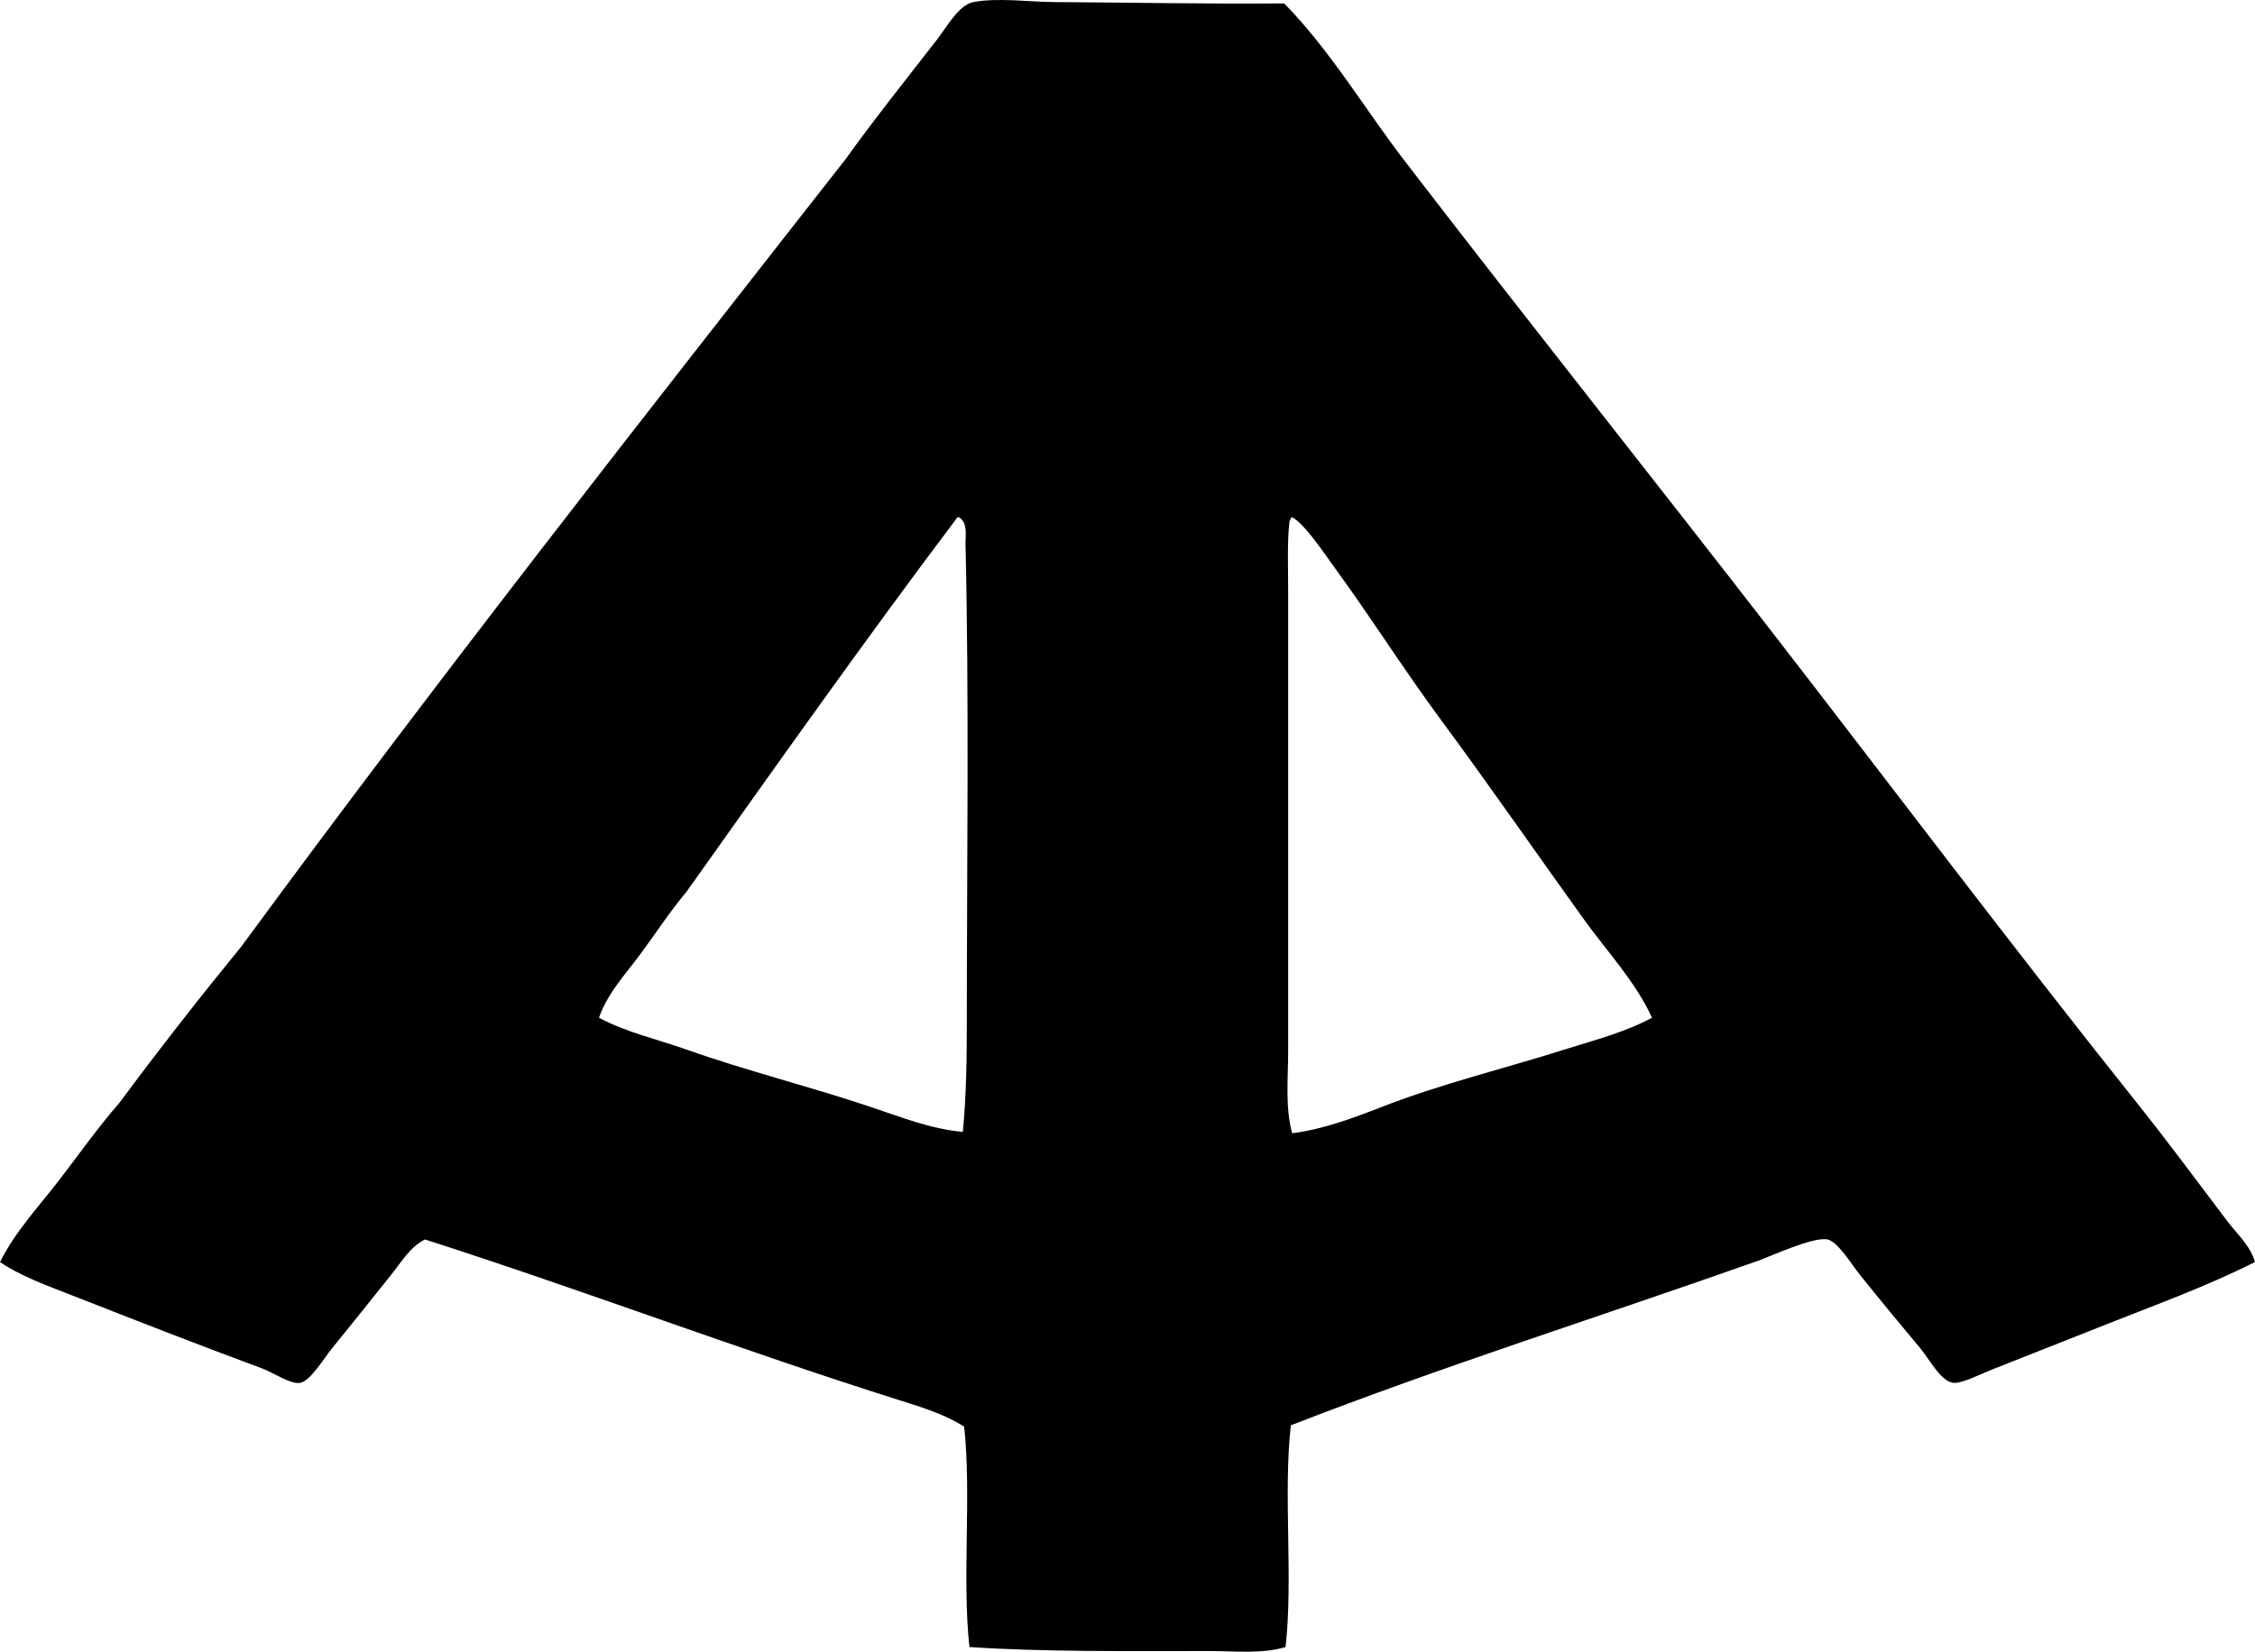 <svg enable-background="new 0 0 84.021 61.56" viewBox="0 0 84.021 61.56" xmlns="http://www.w3.org/2000/svg"><path clip-rule="evenodd" d="m47.849.127c1.737 1.777 3.003 3.937 4.503 5.889 4.488 5.841 9.117 11.653 13.657 17.517 4.531 5.852 8.977 11.765 13.607 17.565 1.147 1.437 2.229 2.903 3.365 4.404.364.482.867.927 1.039 1.534-1.763.891-3.617 1.562-5.542 2.325-1.318.523-2.802 1.11-4.255 1.683-.445.175-1.118.525-1.435.495-.469-.044-.887-.867-1.237-1.287-.827-.99-1.46-1.753-2.276-2.771-.282-.352-.801-1.213-1.188-1.287-.539-.103-2.086.62-2.573.792-5.779 2.046-11.787 3.943-17.417 6.136-.289 2.531.092 5.733-.198 8.264-.882.264-1.887.149-2.87.149-2.927 0-6.127.036-8.907-.149-.283-2.521.081-5.688-.198-8.214-.733-.468-1.597-.729-2.424-.99-5.852-1.845-11.761-4.093-17.665-5.987-.556.279-.874.833-1.237 1.287-.745.93-1.398 1.754-2.227 2.771-.297.365-.809 1.223-1.188 1.287-.363.062-.972-.373-1.435-.545-2.393-.885-4.714-1.795-7.076-2.721-.929-.365-1.877-.7-2.672-1.237.563-1.13 1.435-2.056 2.177-3.019.759-.983 1.462-1.986 2.276-2.92 1.474-1.989 2.996-3.932 4.552-5.838 7.318-9.969 14.92-19.651 22.514-29.344.934-1.31 2.21-2.921 3.365-4.403.4-.514.84-1.333 1.386-1.436.919-.172 2.076-.005 3.019 0 2.756.015 5.503.074 8.56.05zm-12.172 19.15c-3.445 4.571-6.765 9.267-10.094 13.954-.61.73-1.121 1.508-1.683 2.276-.55.752-1.25 1.476-1.583 2.424 1.01.543 2.167.799 3.266 1.188 2.245.794 4.586 1.375 6.828 2.127 1.142.383 2.273.835 3.464.94.127-1.29.148-2.705.148-4.058.001-5.806.09-12.051-.049-17.863-.007-.291.099-.786-.248-.989-.016.001-.033.001-.049.001zm23.306 14.943c-1.749-2.436-3.482-4.938-5.245-7.323-1.428-1.931-2.602-3.808-4.008-5.739-.414-.569-1.123-1.637-1.584-1.881-.069.013-.056.108-.099.148-.089.757-.05 1.669-.05 2.573v17.17c0 1.038-.117 2.087.148 3.068 1.154-.145 2.265-.562 3.365-.99 2.191-.852 4.539-1.421 6.779-2.127 1.104-.349 2.266-.646 3.266-1.188-.628-1.363-1.685-2.474-2.572-3.711z" fill-rule="evenodd"/></svg>